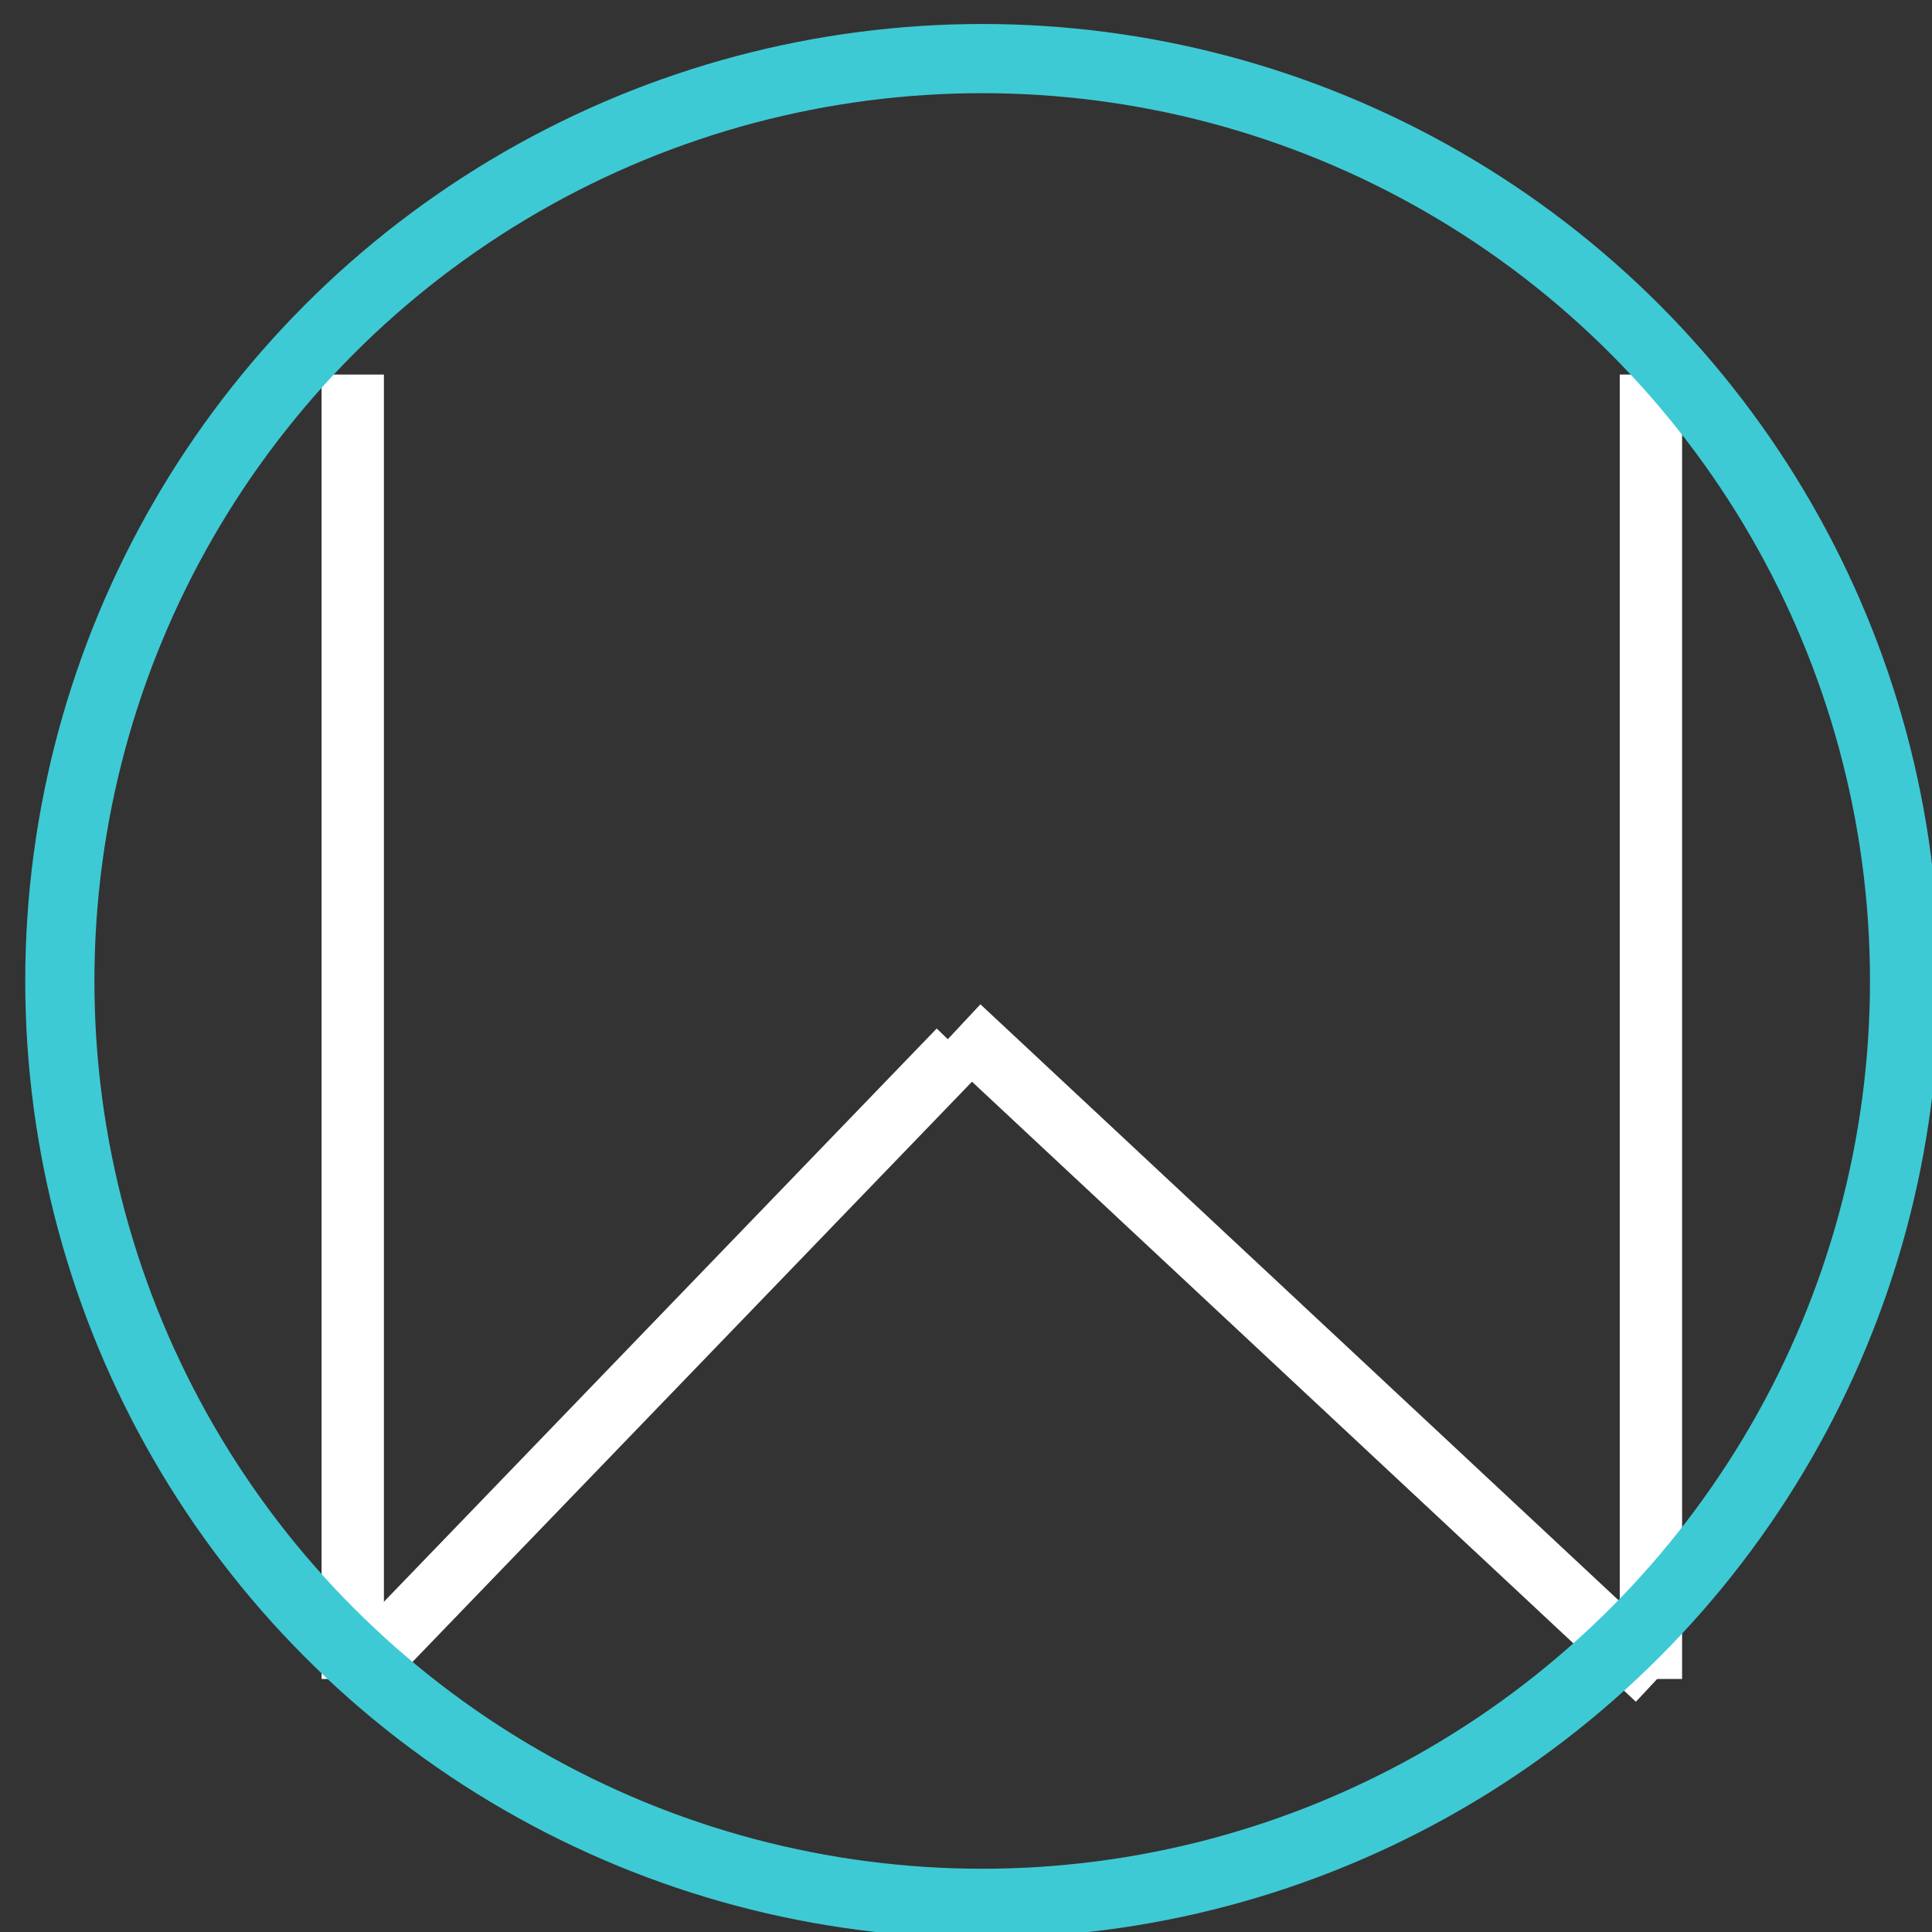 <?xml version="1.0" encoding="UTF-8"?>
<!-- Do not edit this file with editors other than diagrams.net -->
<!DOCTYPE svg PUBLIC "-//W3C//DTD SVG 1.1//EN" "http://www.w3.org/Graphics/SVG/1.1/DTD/svg11.dtd">
<svg xmlns="http://www.w3.org/2000/svg" xmlns:xlink="http://www.w3.org/1999/xlink" version="1.1" width="31px" height="31px" viewBox="-0.5 -0.5 31 31" content="&lt;mxfile host=&quot;app.diagrams.net&quot; modified=&quot;2023-01-20T15:08:55.890Z&quot; agent=&quot;5.0 (Windows NT 10.0; Win64; x64) AppleWebKit/537.36 (KHTML, like Gecko) Chrome/109.0.0.0 Safari/537.36&quot; etag=&quot;E9TyBrML0qj9lf3qUzZO&quot; version=&quot;20.8.8&quot;&gt;&lt;diagram id=&quot;EDK_x463b08dhpgDPNxz&quot; name=&quot;Page-1&quot;&gt;7ZfLctMwFIafJksykiVftGzTCwuYYSgDdKnaSixQrCArjcPTcxTLF+FQWhgahiGLROfX5cjn/6xRZmSxbq4N35SvdSHULEJFMyMXsyiiMYVvJ+xbIUrTVlgZWbQSGoQb+VW0YubFrSxE3Uq4lazWyspNKOa6qkRuA40bo3fhsKVWRSBs+EpMhJucq6n6QRa29JuL0aC/FHJVdpkx8j1r3g32Ql3yQu9GErmckYXR2ratdbMQypUuLMvVD3r7jRlR2cdMyNmnL2e373Z5dJ3wt0zV78v9C+zLfM/V1j+x363ddyUQVXHmKglRpSsQz0u7VhBhaBq9rQrhUiCIamv0Z7HQSpvDXHJ1+ECPaKT96Oe49u2ofdH46Ydg3wWVNft+igtuxz3DpEO0D3bQWQVFPm+fRxQTn4fC4d4OoFjotYAVYchuMLzzuxx53WlGKG7lfbg899yt+uX6DG+0hMQR8m8IzticxYgyB0+MU+Yt8e9LHKE5QxHD0EgcYOH6td6aXPglx+4/MUuazmmKKfwijCnNwiyWm5WwkyzQGBVskA7kPYVC9p/CE1MY0WQe0Z6PGD8AIc6iX4PwJ0lCBtPnZbA7pv84g1M2jlGJHqTyb6fp906bR+OEASeSYZRkCckIIyTMEqM5ZrAJRilmCSXPyxM+OU/on+HJHRwxeElogmJwMzkJT5SdkqfoETwpBfdix9GulFbcbHjuenZwMQ/Z4vWmvSwvZeMQm+JFRM4LOsGLgLKUSnUjPbaFNLCe1JXLJmrrRunKfjeq0q/4nej24B9HGCuap1LXTQDfHzIMpaFhvnvEbHaE2U47hmfg6mAhhMNFvnV8+DNELr8B&lt;/diagram&gt;&lt;/mxfile&gt;">
  <rect x="-0.5" y="-0.5" width="31" height="31" fill="#333333" stroke="none"/>
  <defs>
    <style type="text/css">
      @import url(https://fonts.googleapis.com/css?family=Architects+Daughter);
      &#xa;
    </style>
  </defs>
  <g>
    <path d="M 5.16 5.51 L 5.16 26.44" fill="none" stroke="#ffffff" stroke-width="1" stroke-miterlimit="10" pointer-events="stroke" />
    <path d="M 25.99 5.51 L 25.99 26.44" fill="none" stroke="#ffffff" stroke-width="1" stroke-miterlimit="10" pointer-events="stroke" />
    <path d="M 5.16 26.44 L 14.89 16.35" fill="none" stroke="#ffffff" stroke-width="1" stroke-miterlimit="10" pointer-events="stroke" />
    <path d="M 26.09 26.44 L 14.89 15.98" fill="none" stroke="#ffffff" stroke-width="1" stroke-miterlimit="10" pointer-events="stroke" />
    <ellipse cx="15.26" cy="15.24" rx="14.8" ry="14.8" fill="none" stroke="#3ecad4" stroke-width="1.11" transform="rotate(180,15.26,15.24)" pointer-events="all" />
  </g>
</svg>